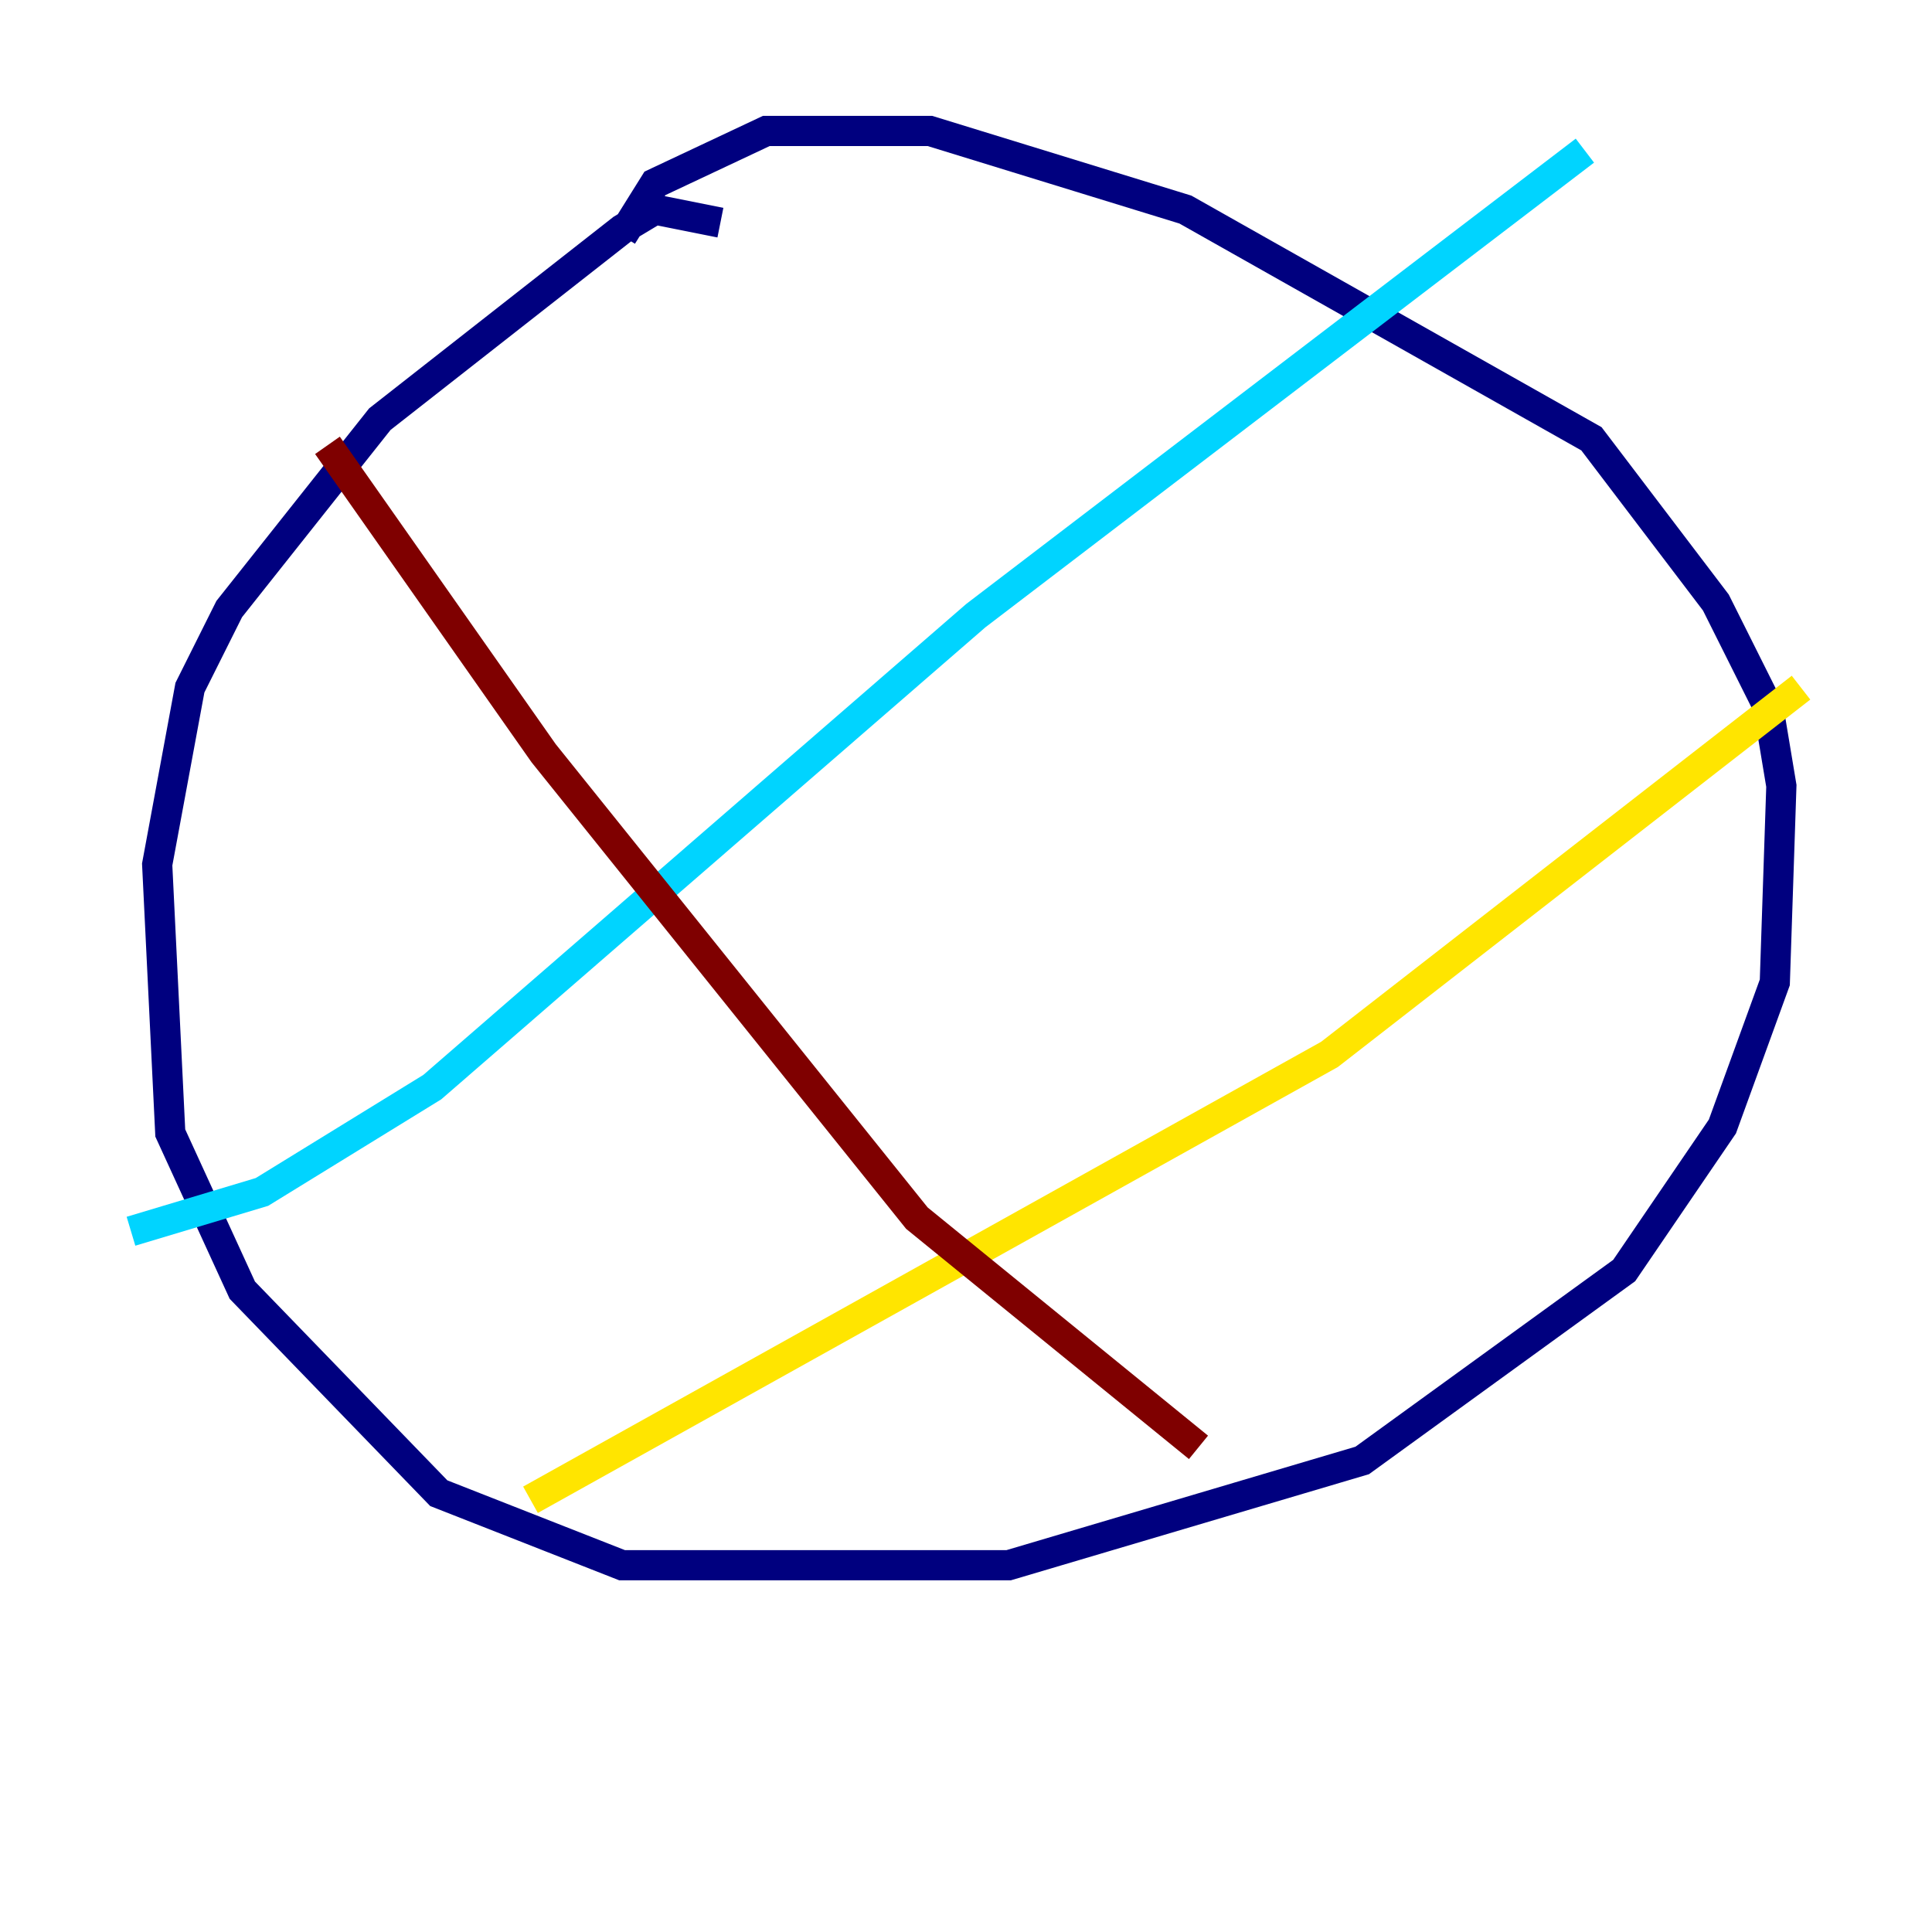 <?xml version="1.0" encoding="utf-8" ?>
<svg baseProfile="tiny" height="128" version="1.2" viewBox="0,0,128,128" width="128" xmlns="http://www.w3.org/2000/svg" xmlns:ev="http://www.w3.org/2001/xml-events" xmlns:xlink="http://www.w3.org/1999/xlink"><defs /><polyline fill="none" points="47.729,14.752 43.39,13.885 41.22,15.186 25.166,27.77 15.186,40.352 12.583,45.559 10.414,57.275 11.281,75.064 16.054,85.478 29.071,98.929 41.22,103.702 66.82,103.702 90.251,96.759 107.607,84.176 114.115,74.63 117.586,65.085 118.02,52.068 117.153,46.861 113.681,39.919 105.437,29.071 78.536,13.885 61.614,8.678 50.766,8.678 43.39,12.149 41.22,15.62" stroke="#00007f" stroke-width="2" /><polyline fill="none" points="8.678,81.573 17.356,78.969 28.637,72.027 64.651,40.786 105.003,9.98" stroke="#00d4ff" stroke-width="2" /><polyline fill="none" points="35.146,99.363 88.081,69.858 119.322,45.559" stroke="#ffe500" stroke-width="2" /><polyline fill="none" points="21.695,29.505 36.014,49.898 60.746,80.705 79.403,95.891" stroke="#7f0000" stroke-width="2" /></svg>